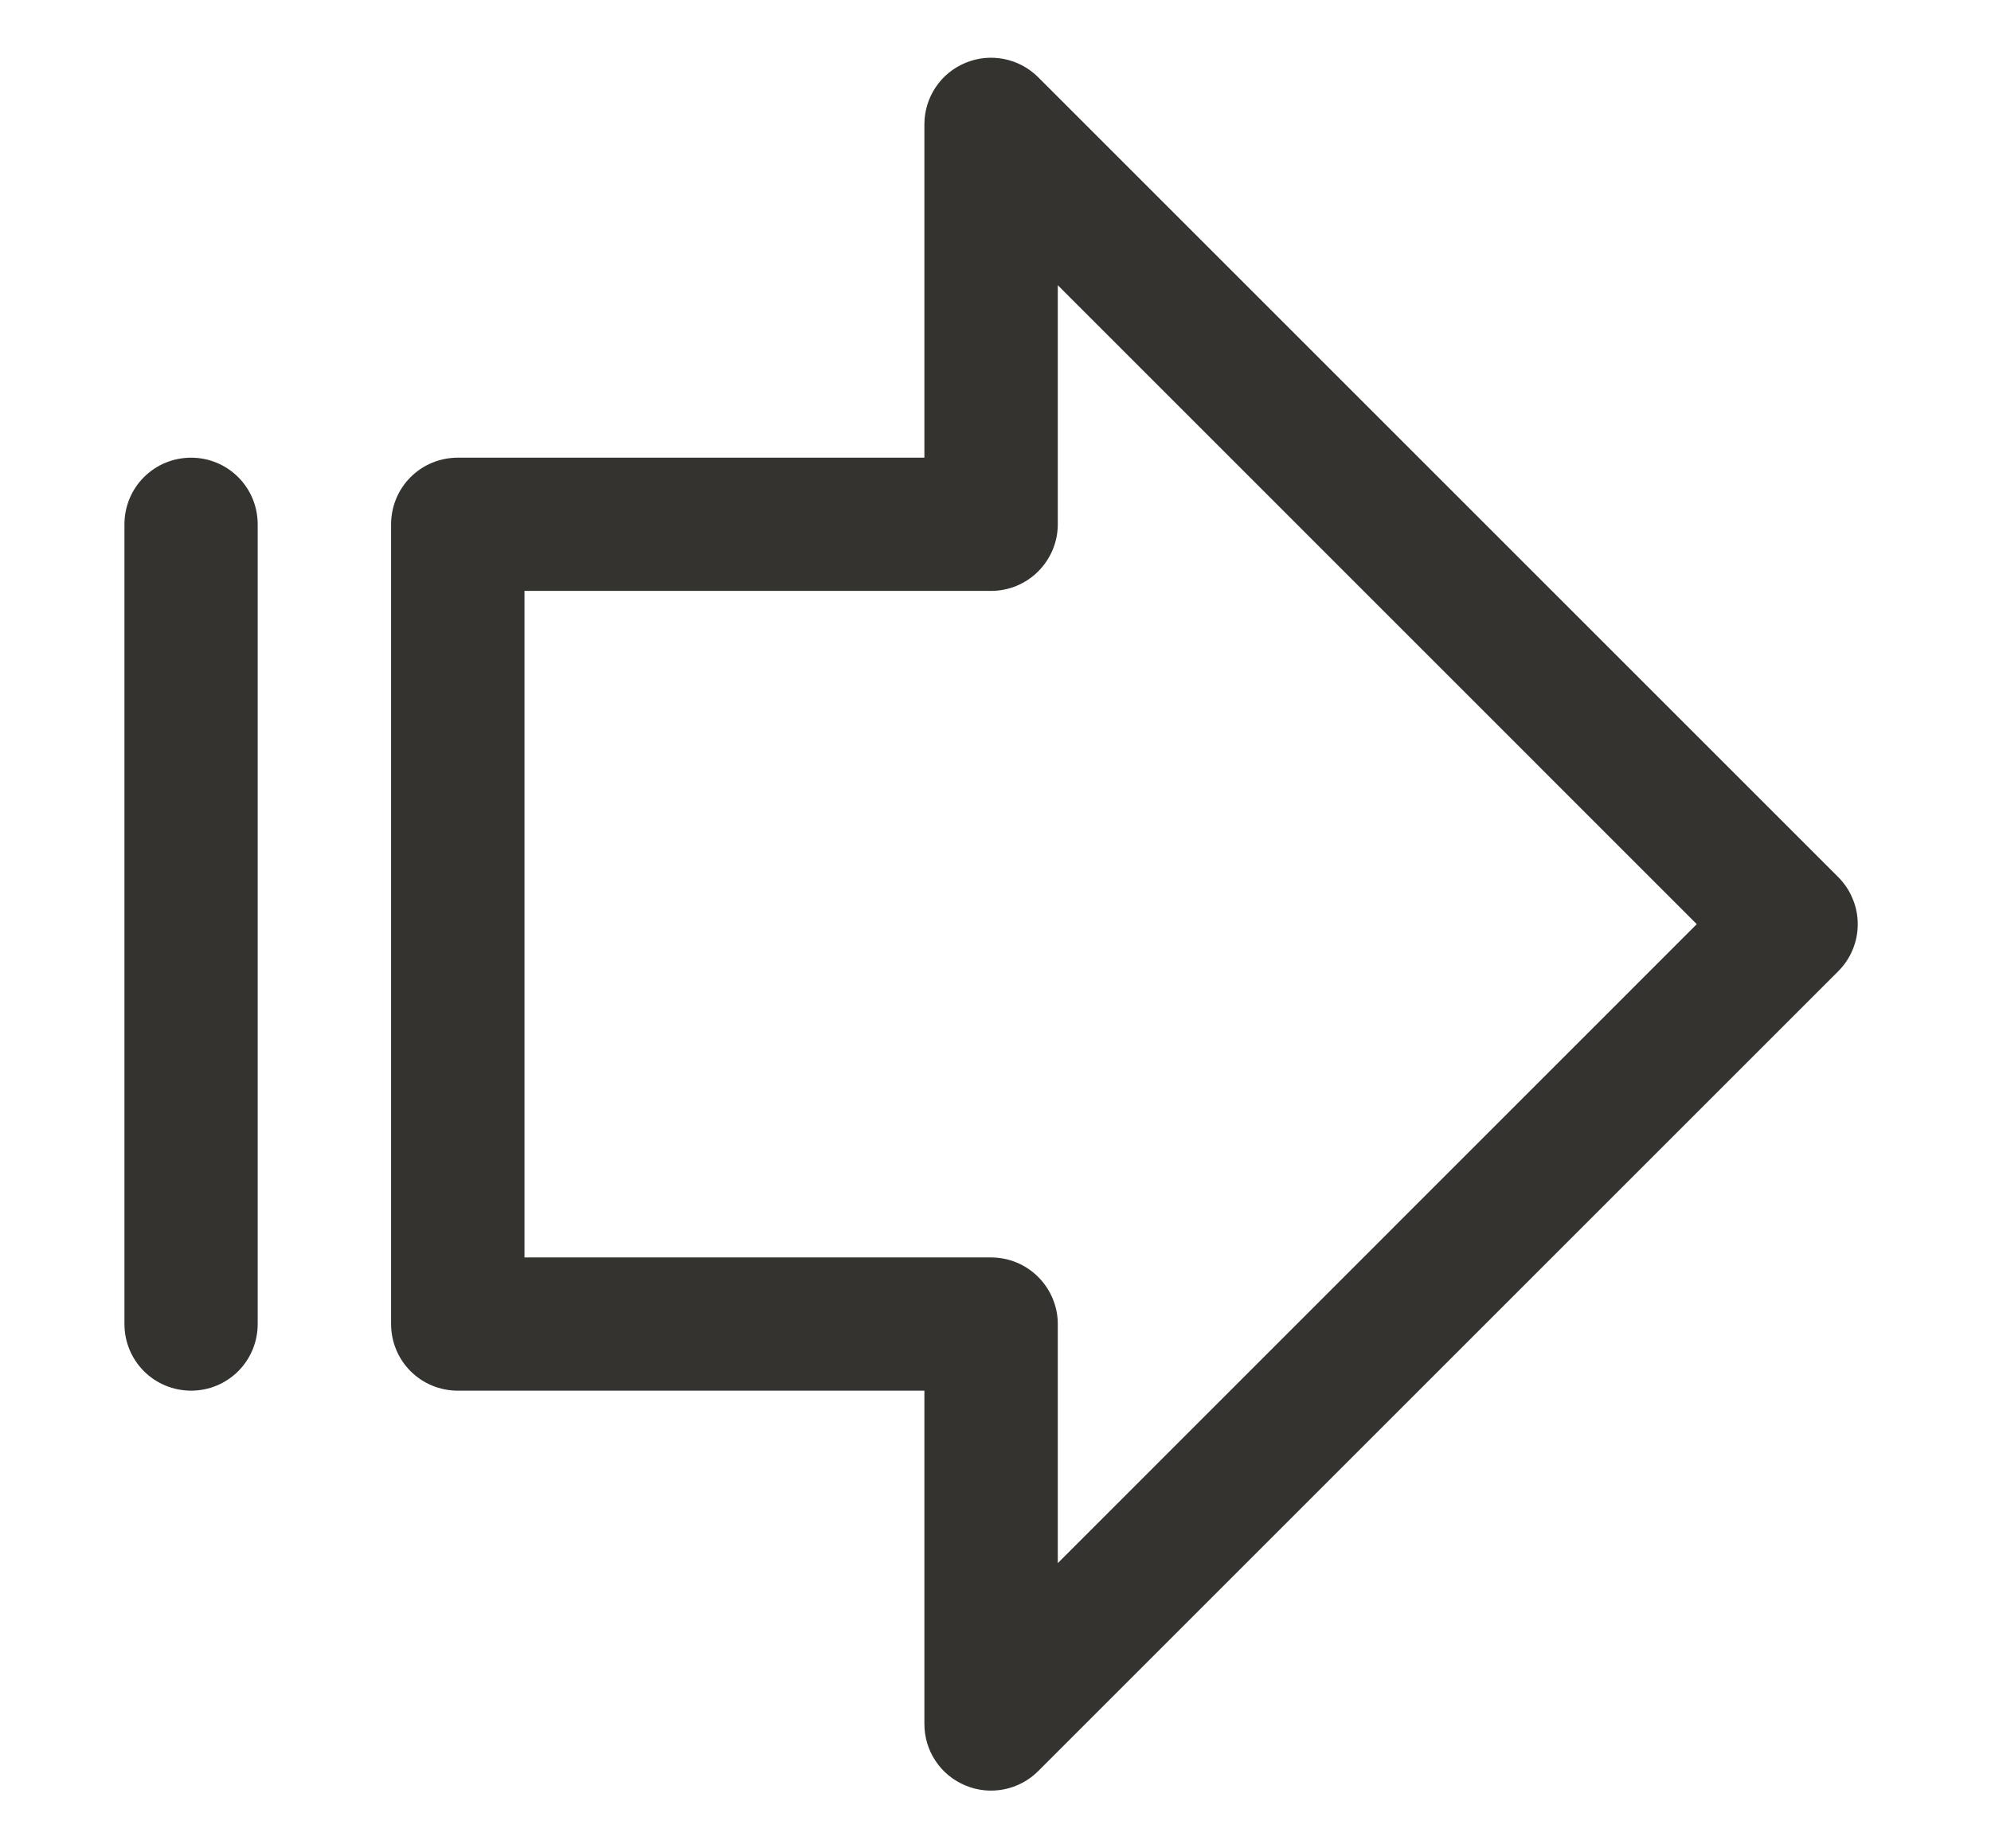 <svg width="14" height="13" viewBox="0 0 14 13" fill="none" xmlns="http://www.w3.org/2000/svg">
<path d="M12.925 6.168L7.3 0.543C7.235 0.478 7.151 0.433 7.06 0.415C6.969 0.397 6.875 0.406 6.789 0.442C6.704 0.477 6.63 0.537 6.579 0.614C6.527 0.692 6.5 0.782 6.5 0.875V3.219H3.219C3.094 3.219 2.975 3.268 2.887 3.356C2.799 3.444 2.75 3.563 2.75 3.688V9.312C2.75 9.437 2.799 9.556 2.887 9.644C2.975 9.732 3.094 9.781 3.219 9.781H6.5V12.125C6.5 12.218 6.527 12.309 6.579 12.386C6.63 12.463 6.704 12.523 6.789 12.558C6.875 12.594 6.969 12.603 7.06 12.585C7.151 12.567 7.235 12.522 7.3 12.457L12.925 6.832C12.969 6.788 13.004 6.736 13.027 6.68C13.051 6.623 13.063 6.562 13.063 6.5C13.063 6.438 13.051 6.377 13.027 6.321C13.004 6.264 12.969 6.212 12.925 6.168ZM7.438 10.994V9.312C7.438 9.188 7.388 9.069 7.3 8.981C7.212 8.893 7.093 8.844 6.969 8.844H3.688V4.156H6.969C7.093 4.156 7.212 4.107 7.3 4.019C7.388 3.931 7.438 3.812 7.438 3.688V2.006L11.931 6.5L7.438 10.994ZM1.812 3.688V9.312C1.812 9.437 1.763 9.556 1.675 9.644C1.587 9.732 1.468 9.781 1.344 9.781C1.219 9.781 1.1 9.732 1.012 9.644C0.924 9.556 0.875 9.437 0.875 9.312V3.688C0.875 3.563 0.924 3.444 1.012 3.356C1.1 3.268 1.219 3.219 1.344 3.219C1.468 3.219 1.587 3.268 1.675 3.356C1.763 3.444 1.812 3.563 1.812 3.688Z" fill="#343330"/>
</svg>
